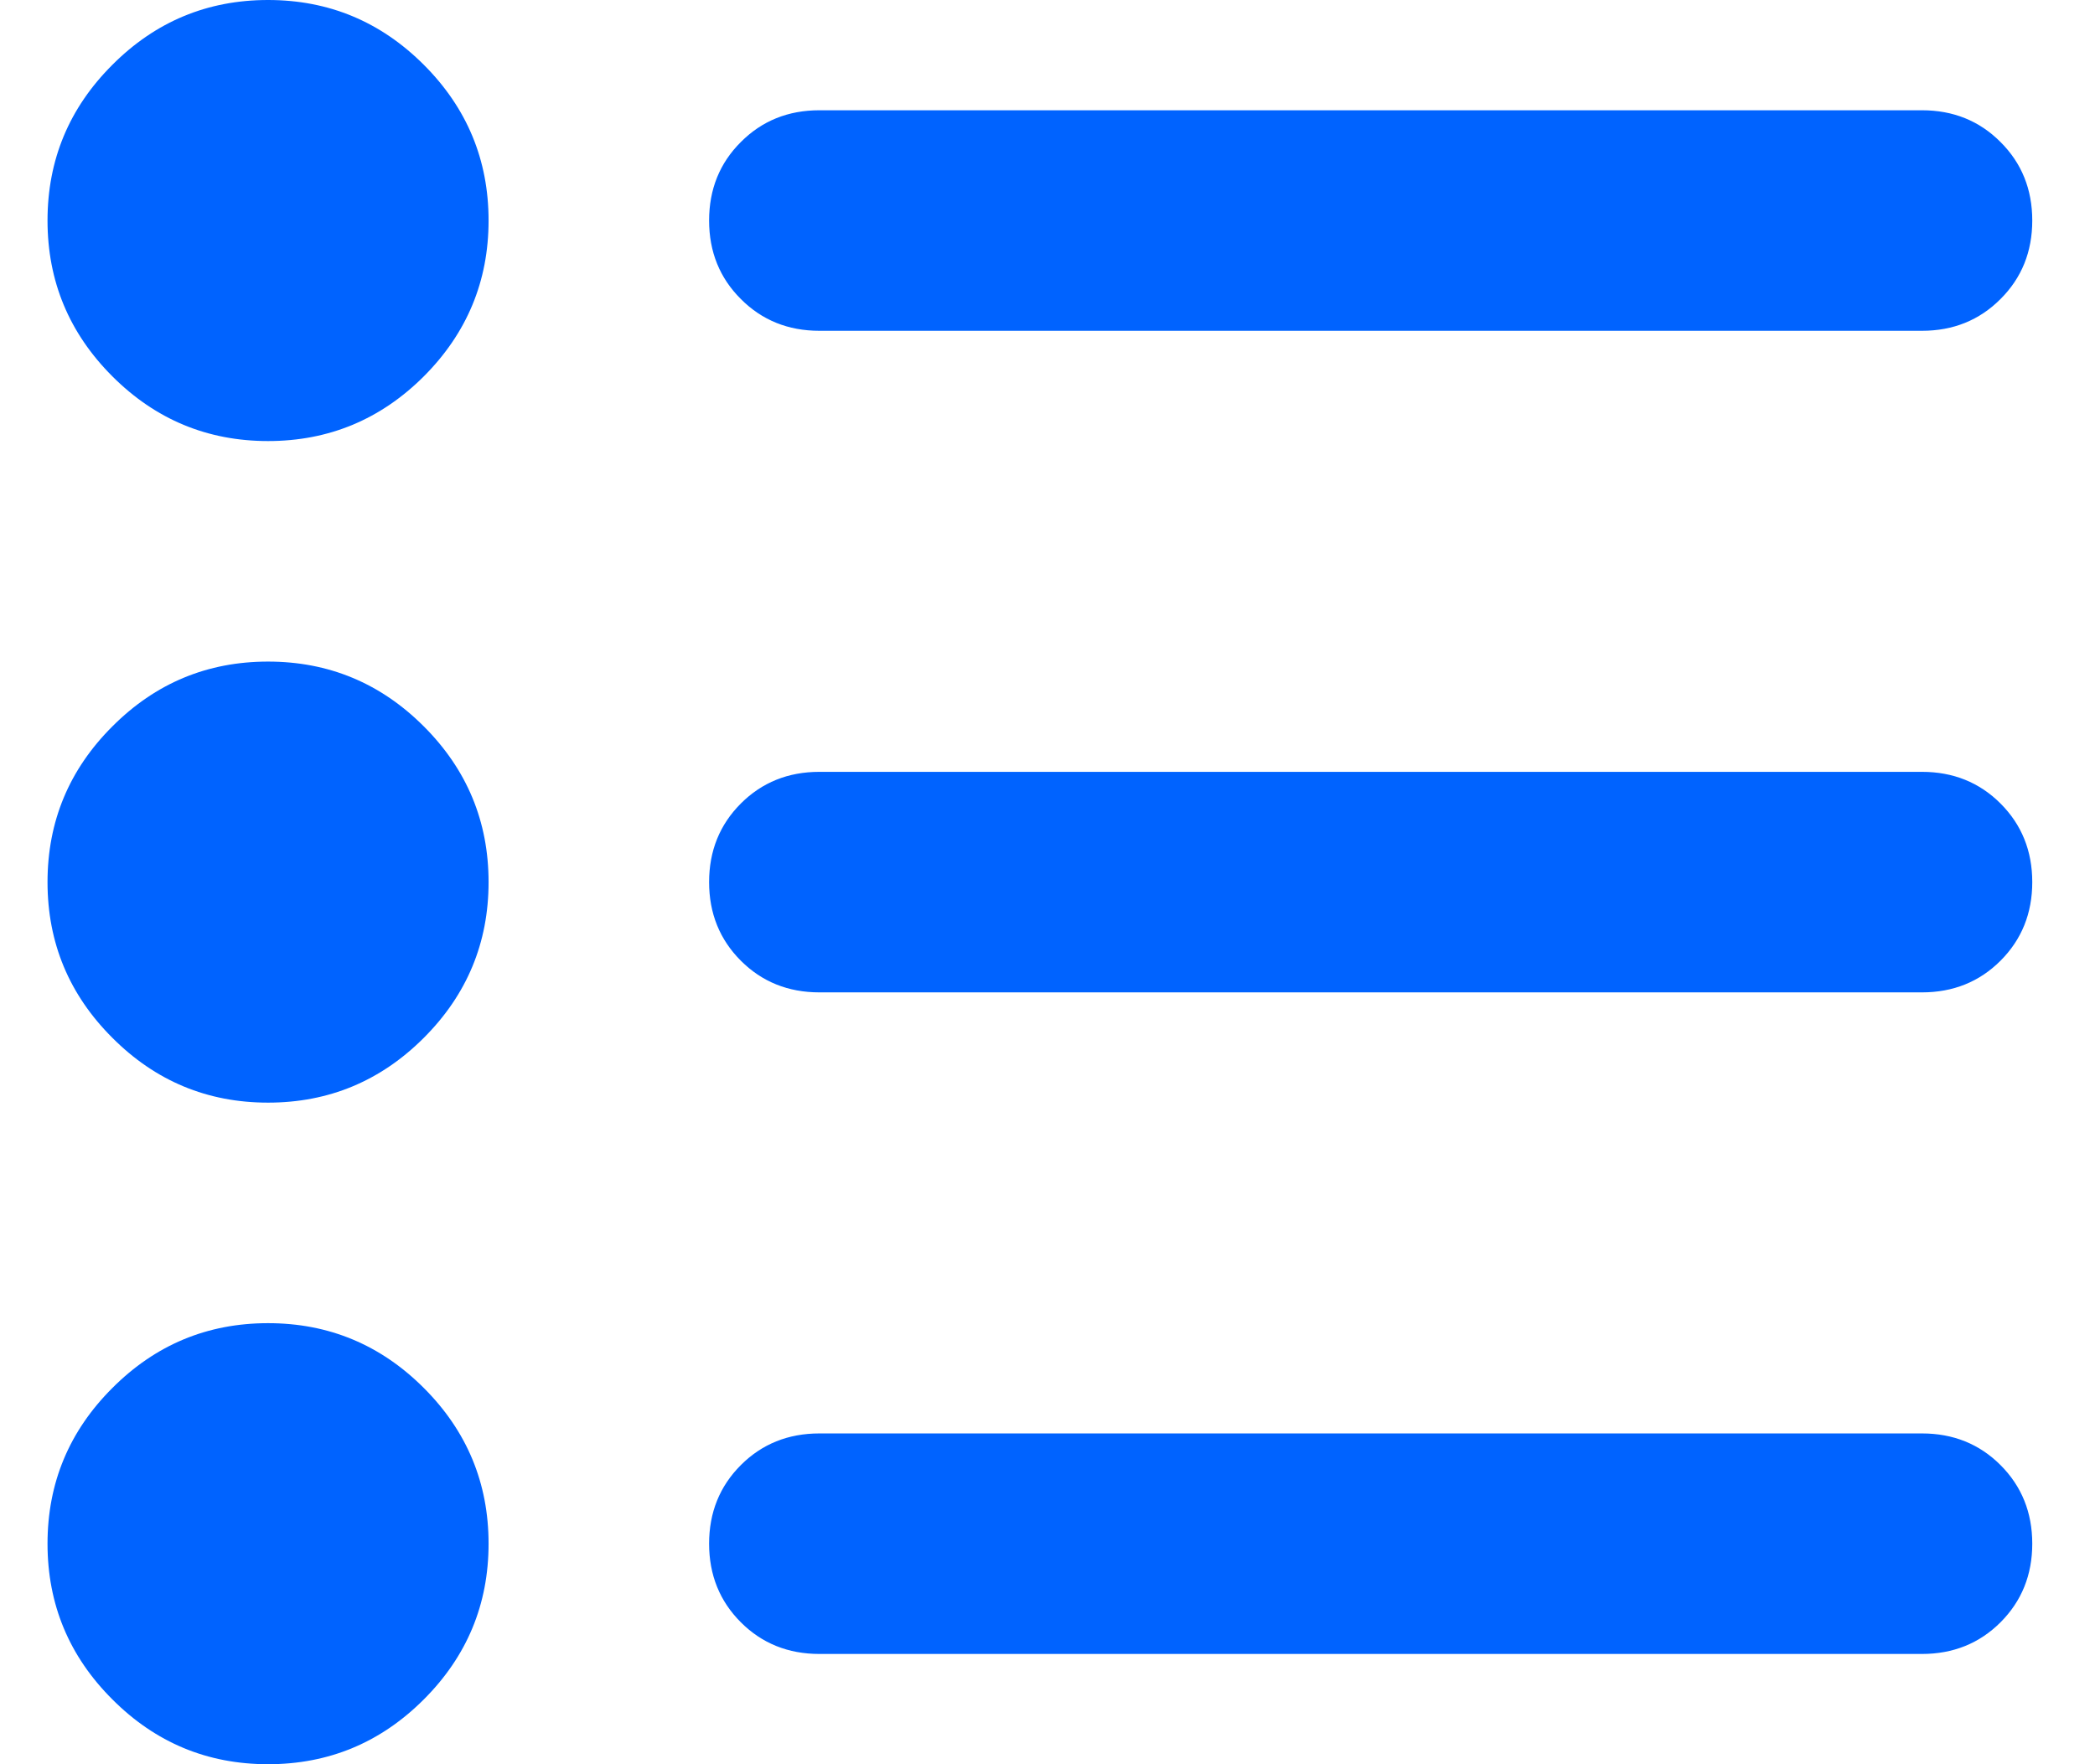 <svg width="19" height="16" viewBox="0 0 19 16" fill="none" xmlns="http://www.w3.org/2000/svg">
<path d="M7.431 15C7.148 15 6.91 14.904 6.719 14.713C6.527 14.521 6.431 14.283 6.431 14C6.431 13.717 6.527 13.479 6.719 13.287C6.91 13.096 7.148 13 7.431 13H17.431C17.714 13 17.952 13.096 18.143 13.287C18.335 13.479 18.431 13.717 18.431 14C18.431 14.283 18.335 14.521 18.143 14.713C17.952 14.904 17.714 15 17.431 15H7.431ZM7.431 9C7.148 9 6.91 8.904 6.719 8.713C6.527 8.521 6.431 8.283 6.431 8C6.431 7.717 6.527 7.479 6.719 7.287C6.91 7.096 7.148 7 7.431 7H17.431C17.714 7 17.952 7.096 18.143 7.287C18.335 7.479 18.431 7.717 18.431 8C18.431 8.283 18.335 8.521 18.143 8.713C17.952 8.904 17.714 9 17.431 9H7.431ZM7.431 3C7.148 3 6.91 2.904 6.719 2.712C6.527 2.521 6.431 2.283 6.431 2C6.431 1.717 6.527 1.479 6.719 1.288C6.91 1.096 7.148 1 7.431 1H17.431C17.714 1 17.952 1.096 18.143 1.288C18.335 1.479 18.431 1.717 18.431 2C18.431 2.283 18.335 2.521 18.143 2.712C17.952 2.904 17.714 3 17.431 3H7.431ZM2.431 16C1.881 16 1.41 15.804 1.019 15.412C0.627 15.021 0.431 14.55 0.431 14C0.431 13.45 0.627 12.979 1.019 12.588C1.41 12.196 1.881 12 2.431 12C2.981 12 3.452 12.196 3.844 12.588C4.235 12.979 4.431 13.45 4.431 14C4.431 14.55 4.235 15.021 3.844 15.412C3.452 15.804 2.981 16 2.431 16ZM2.431 10C1.881 10 1.41 9.804 1.019 9.412C0.627 9.021 0.431 8.55 0.431 8C0.431 7.45 0.627 6.979 1.019 6.588C1.41 6.196 1.881 6 2.431 6C2.981 6 3.452 6.196 3.844 6.588C4.235 6.979 4.431 7.45 4.431 8C4.431 8.55 4.235 9.021 3.844 9.412C3.452 9.804 2.981 10 2.431 10ZM2.431 4C1.881 4 1.41 3.804 1.019 3.413C0.627 3.021 0.431 2.55 0.431 2C0.431 1.45 0.627 0.979 1.019 0.588C1.41 0.196 1.881 0 2.431 0C2.981 0 3.452 0.196 3.844 0.588C4.235 0.979 4.431 1.45 4.431 2C4.431 2.55 4.235 3.021 3.844 3.413C3.452 3.804 2.981 4 2.431 4Z" fill="#0063FF"/>
</svg>
